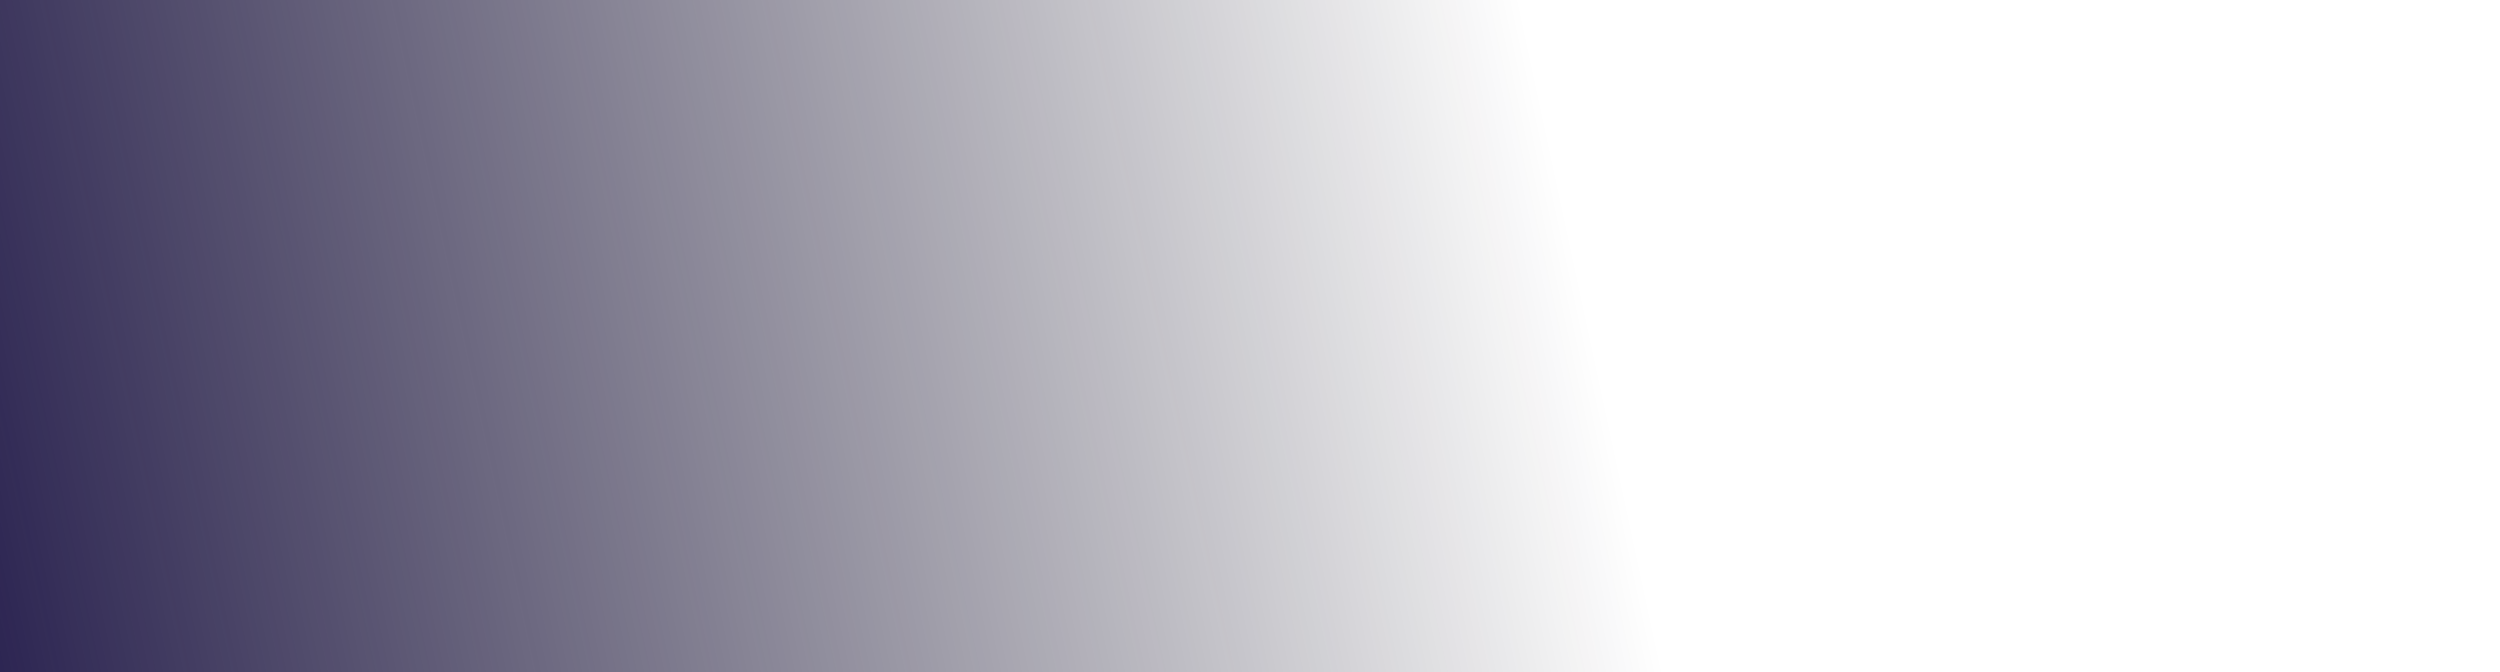 <svg width="1900" height="511" fill="none" xmlns="http://www.w3.org/2000/svg"><g clip-path="url(#clip0)"><path fill="url(#paint0_linear)" d="M0 0h1900v878H0z"/></g><defs><linearGradient id="paint0_linear" x1="1264.5" y1="508.401" x2="-8.754" y2="781.192" gradientUnits="userSpaceOnUse"><stop stop-color="#0D0A1A" stop-opacity="0"/><stop offset="1" stop-color="#231B4C"/></linearGradient><clipPath id="clip0"><path fill="#fff" d="M0 0h1900v511H0z"/></clipPath></defs></svg>